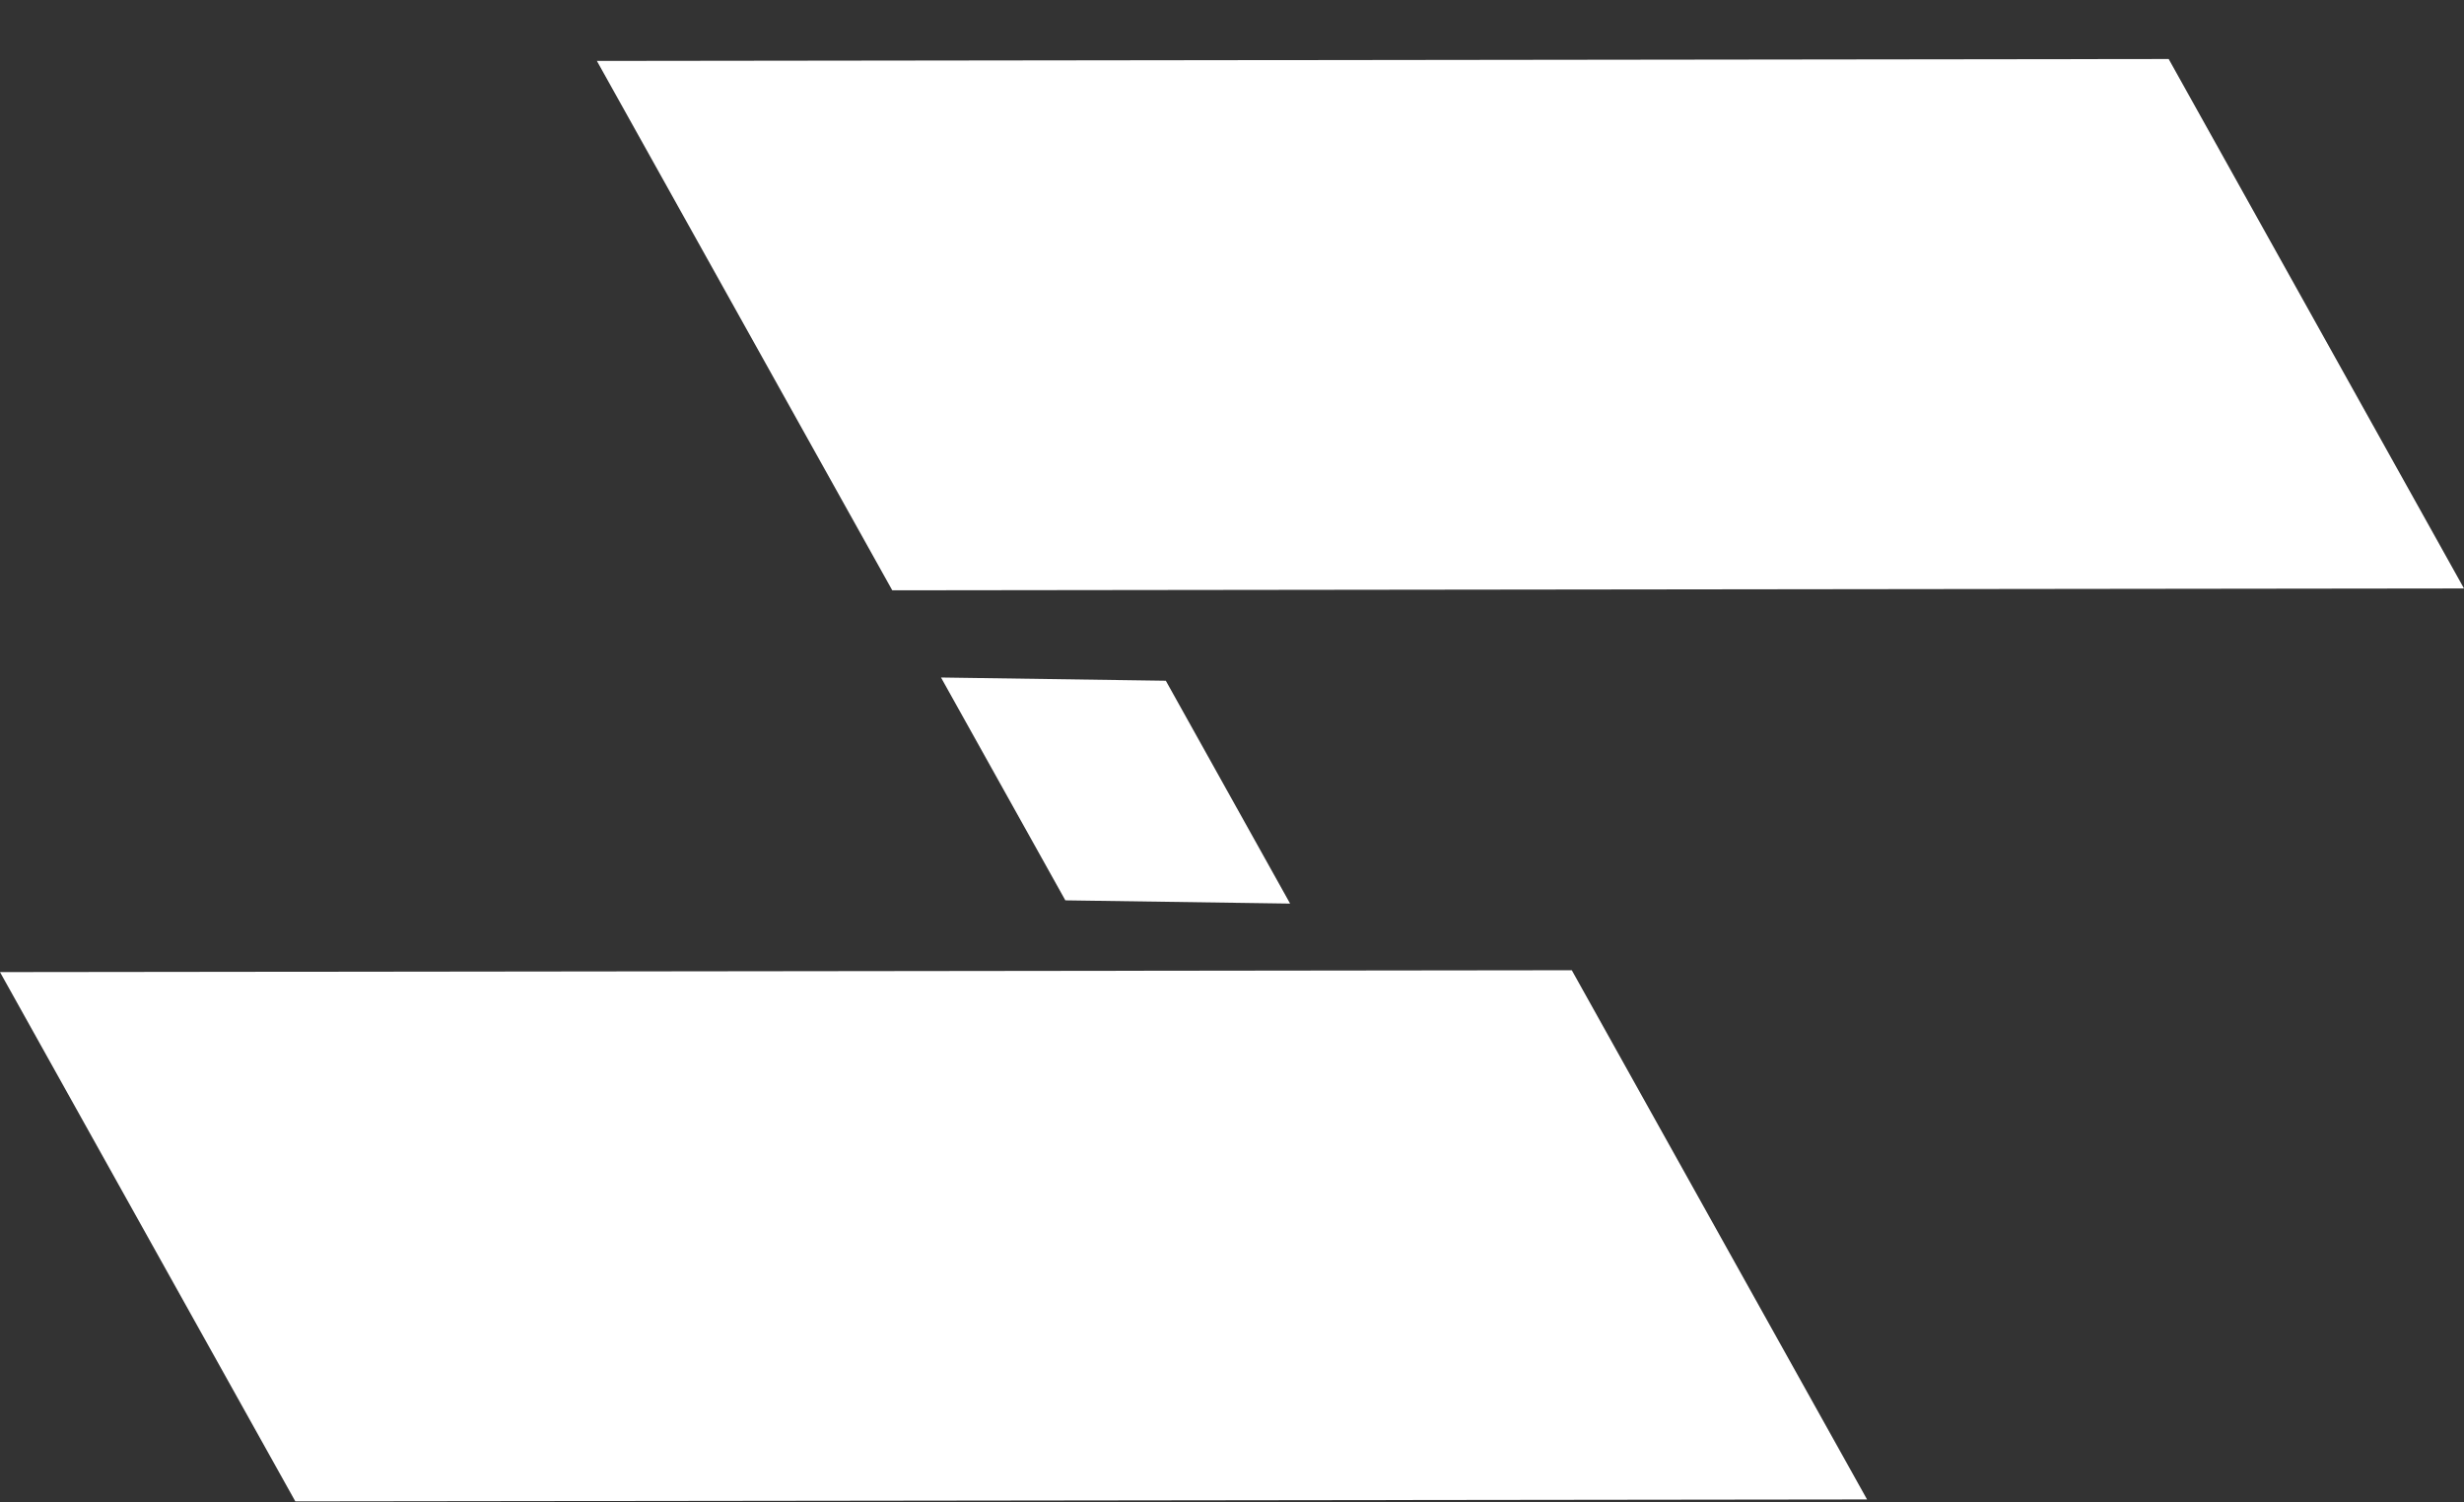 <svg width="41" height="25" viewBox="0 0 41 25" fill="none" xmlns="http://www.w3.org/2000/svg">
<rect x="0" y="0" width="41" height="25" fill="#333333" stroke="none"/>
<path fill-rule="evenodd" clip-rule="evenodd" d="M14.847 9.823L9.932 1.014L36.086 0.982L41 9.792L14.847 9.823ZM4.914 24.983L0 16.176L26.154 16.145L31.067 24.951L4.914 24.983ZM15.658 11.274L17.727 14.982L21.467 15.036L19.399 11.328L15.658 11.274Z" fill="white"/>
</svg>
